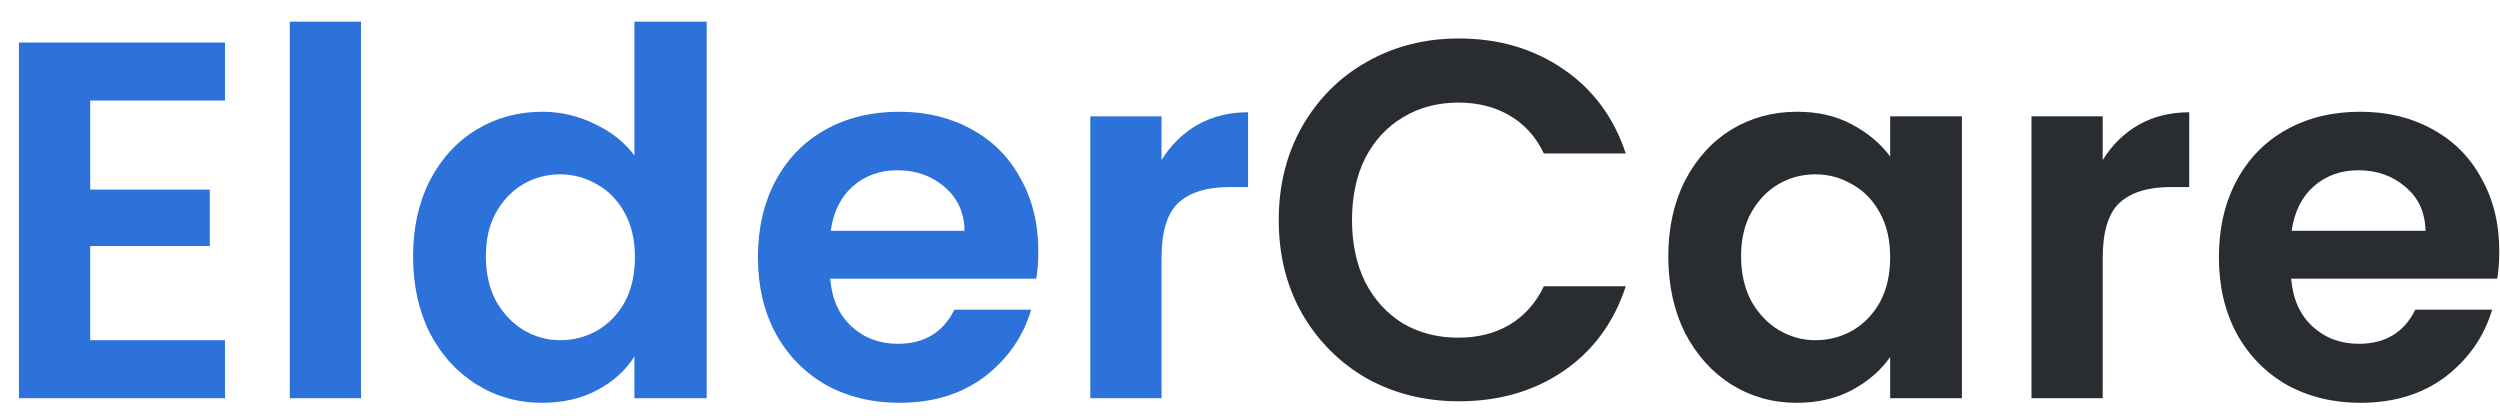 <svg width="113" height="19" viewBox="0 0 113 19" fill="none" xmlns="http://www.w3.org/2000/svg">
<path d="M4.077 4.545V8.57H9.482V11.123H4.077V15.378H10.171V18H0.857V1.923H10.171V4.545H4.077ZM16.318 0.98V18H13.098V0.98H16.318ZM18.671 11.583C18.671 10.295 18.924 9.153 19.43 8.156C19.951 7.159 20.657 6.393 21.546 5.856C22.435 5.319 23.424 5.051 24.513 5.051C25.341 5.051 26.131 5.235 26.882 5.603C27.633 5.956 28.231 6.431 28.676 7.029V0.98H31.942V18H28.676V16.114C28.277 16.743 27.718 17.249 26.997 17.632C26.276 18.015 25.441 18.207 24.49 18.207C23.417 18.207 22.435 17.931 21.546 17.379C20.657 16.827 19.951 16.053 19.43 15.056C18.924 14.044 18.671 12.886 18.671 11.583ZM28.699 11.629C28.699 10.847 28.546 10.18 28.239 9.628C27.932 9.061 27.518 8.631 26.997 8.34C26.476 8.033 25.916 7.88 25.318 7.88C24.72 7.88 24.168 8.026 23.662 8.317C23.156 8.608 22.742 9.038 22.42 9.605C22.113 10.157 21.96 10.816 21.96 11.583C21.96 12.35 22.113 13.024 22.42 13.607C22.742 14.174 23.156 14.611 23.662 14.918C24.183 15.225 24.735 15.378 25.318 15.378C25.916 15.378 26.476 15.232 26.997 14.941C27.518 14.634 27.932 14.205 28.239 13.653C28.546 13.086 28.699 12.411 28.699 11.629ZM46.932 11.353C46.932 11.813 46.901 12.227 46.84 12.595H37.525C37.602 13.515 37.924 14.236 38.491 14.757C39.058 15.278 39.756 15.539 40.584 15.539C41.78 15.539 42.631 15.025 43.137 13.998H46.61C46.242 15.225 45.537 16.237 44.494 17.034C43.451 17.816 42.171 18.207 40.653 18.207C39.426 18.207 38.322 17.939 37.341 17.402C36.375 16.85 35.616 16.076 35.064 15.079C34.527 14.082 34.259 12.932 34.259 11.629C34.259 10.31 34.527 9.153 35.064 8.156C35.601 7.159 36.352 6.393 37.318 5.856C38.284 5.319 39.396 5.051 40.653 5.051C41.864 5.051 42.945 5.312 43.896 5.833C44.862 6.354 45.606 7.098 46.127 8.064C46.664 9.015 46.932 10.111 46.932 11.353ZM43.597 10.433C43.582 9.605 43.283 8.946 42.7 8.455C42.117 7.949 41.404 7.696 40.561 7.696C39.764 7.696 39.089 7.941 38.537 8.432C38 8.907 37.671 9.574 37.548 10.433H43.597ZM52.502 7.236C52.916 6.561 53.453 6.032 54.112 5.649C54.787 5.266 55.554 5.074 56.412 5.074V8.455H55.561C54.549 8.455 53.783 8.693 53.261 9.168C52.755 9.643 52.502 10.471 52.502 11.652V18H49.282V5.258H52.502V7.236Z" fill="#2C72DA"/>
<path d="M57.799 9.95C57.799 8.371 58.152 6.96 58.857 5.718C59.578 4.461 60.551 3.487 61.778 2.797C63.02 2.092 64.408 1.739 65.941 1.739C67.735 1.739 69.307 2.199 70.656 3.119C72.005 4.039 72.948 5.312 73.485 6.937H69.782C69.414 6.17 68.893 5.595 68.218 5.212C67.559 4.829 66.792 4.637 65.918 4.637C64.983 4.637 64.147 4.859 63.411 5.304C62.691 5.733 62.123 6.347 61.709 7.144C61.31 7.941 61.111 8.877 61.111 9.95C61.111 11.008 61.31 11.943 61.709 12.756C62.123 13.553 62.691 14.174 63.411 14.619C64.147 15.048 64.983 15.263 65.918 15.263C66.792 15.263 67.559 15.071 68.218 14.688C68.893 14.289 69.414 13.707 69.782 12.94H73.485C72.948 14.581 72.005 15.861 70.656 16.781C69.322 17.686 67.751 18.138 65.941 18.138C64.408 18.138 63.02 17.793 61.778 17.103C60.551 16.398 59.578 15.424 58.857 14.182C58.152 12.94 57.799 11.529 57.799 9.95ZM75.407 11.583C75.407 10.295 75.66 9.153 76.166 8.156C76.688 7.159 77.385 6.393 78.259 5.856C79.149 5.319 80.138 5.051 81.226 5.051C82.177 5.051 83.005 5.243 83.71 5.626C84.431 6.009 85.006 6.492 85.435 7.075V5.258H88.678V18H85.435V16.137C85.021 16.735 84.446 17.233 83.71 17.632C82.99 18.015 82.154 18.207 81.203 18.207C80.13 18.207 79.149 17.931 78.259 17.379C77.385 16.827 76.688 16.053 76.166 15.056C75.66 14.044 75.407 12.886 75.407 11.583ZM85.435 11.629C85.435 10.847 85.282 10.18 84.975 9.628C84.669 9.061 84.255 8.631 83.733 8.34C83.212 8.033 82.652 7.88 82.054 7.88C81.456 7.88 80.904 8.026 80.398 8.317C79.892 8.608 79.478 9.038 79.156 9.605C78.85 10.157 78.696 10.816 78.696 11.583C78.696 12.35 78.85 13.024 79.156 13.607C79.478 14.174 79.892 14.611 80.398 14.918C80.92 15.225 81.472 15.378 82.054 15.378C82.652 15.378 83.212 15.232 83.733 14.941C84.255 14.634 84.669 14.205 84.975 13.653C85.282 13.086 85.435 12.411 85.435 11.629ZM95.043 7.236C95.457 6.561 95.994 6.032 96.653 5.649C97.328 5.266 98.095 5.074 98.953 5.074V8.455H98.102C97.09 8.455 96.324 8.693 95.802 9.168C95.296 9.643 95.043 10.471 95.043 11.652V18H91.823V5.258H95.043V7.236ZM112.967 11.353C112.967 11.813 112.936 12.227 112.875 12.595H103.56C103.637 13.515 103.959 14.236 104.526 14.757C105.093 15.278 105.791 15.539 106.619 15.539C107.815 15.539 108.666 15.025 109.172 13.998H112.645C112.277 15.225 111.572 16.237 110.529 17.034C109.486 17.816 108.206 18.207 106.688 18.207C105.461 18.207 104.357 17.939 103.376 17.402C102.41 16.85 101.651 16.076 101.099 15.079C100.562 14.082 100.294 12.932 100.294 11.629C100.294 10.31 100.562 9.153 101.099 8.156C101.636 7.159 102.387 6.393 103.353 5.856C104.319 5.319 105.431 5.051 106.688 5.051C107.899 5.051 108.98 5.312 109.931 5.833C110.897 6.354 111.641 7.098 112.162 8.064C112.699 9.015 112.967 10.111 112.967 11.353ZM109.632 10.433C109.617 9.605 109.318 8.946 108.735 8.455C108.152 7.949 107.439 7.696 106.596 7.696C105.799 7.696 105.124 7.941 104.572 8.432C104.035 8.907 103.706 9.574 103.583 10.433H109.632Z" fill="#292D32"/>
</svg>
